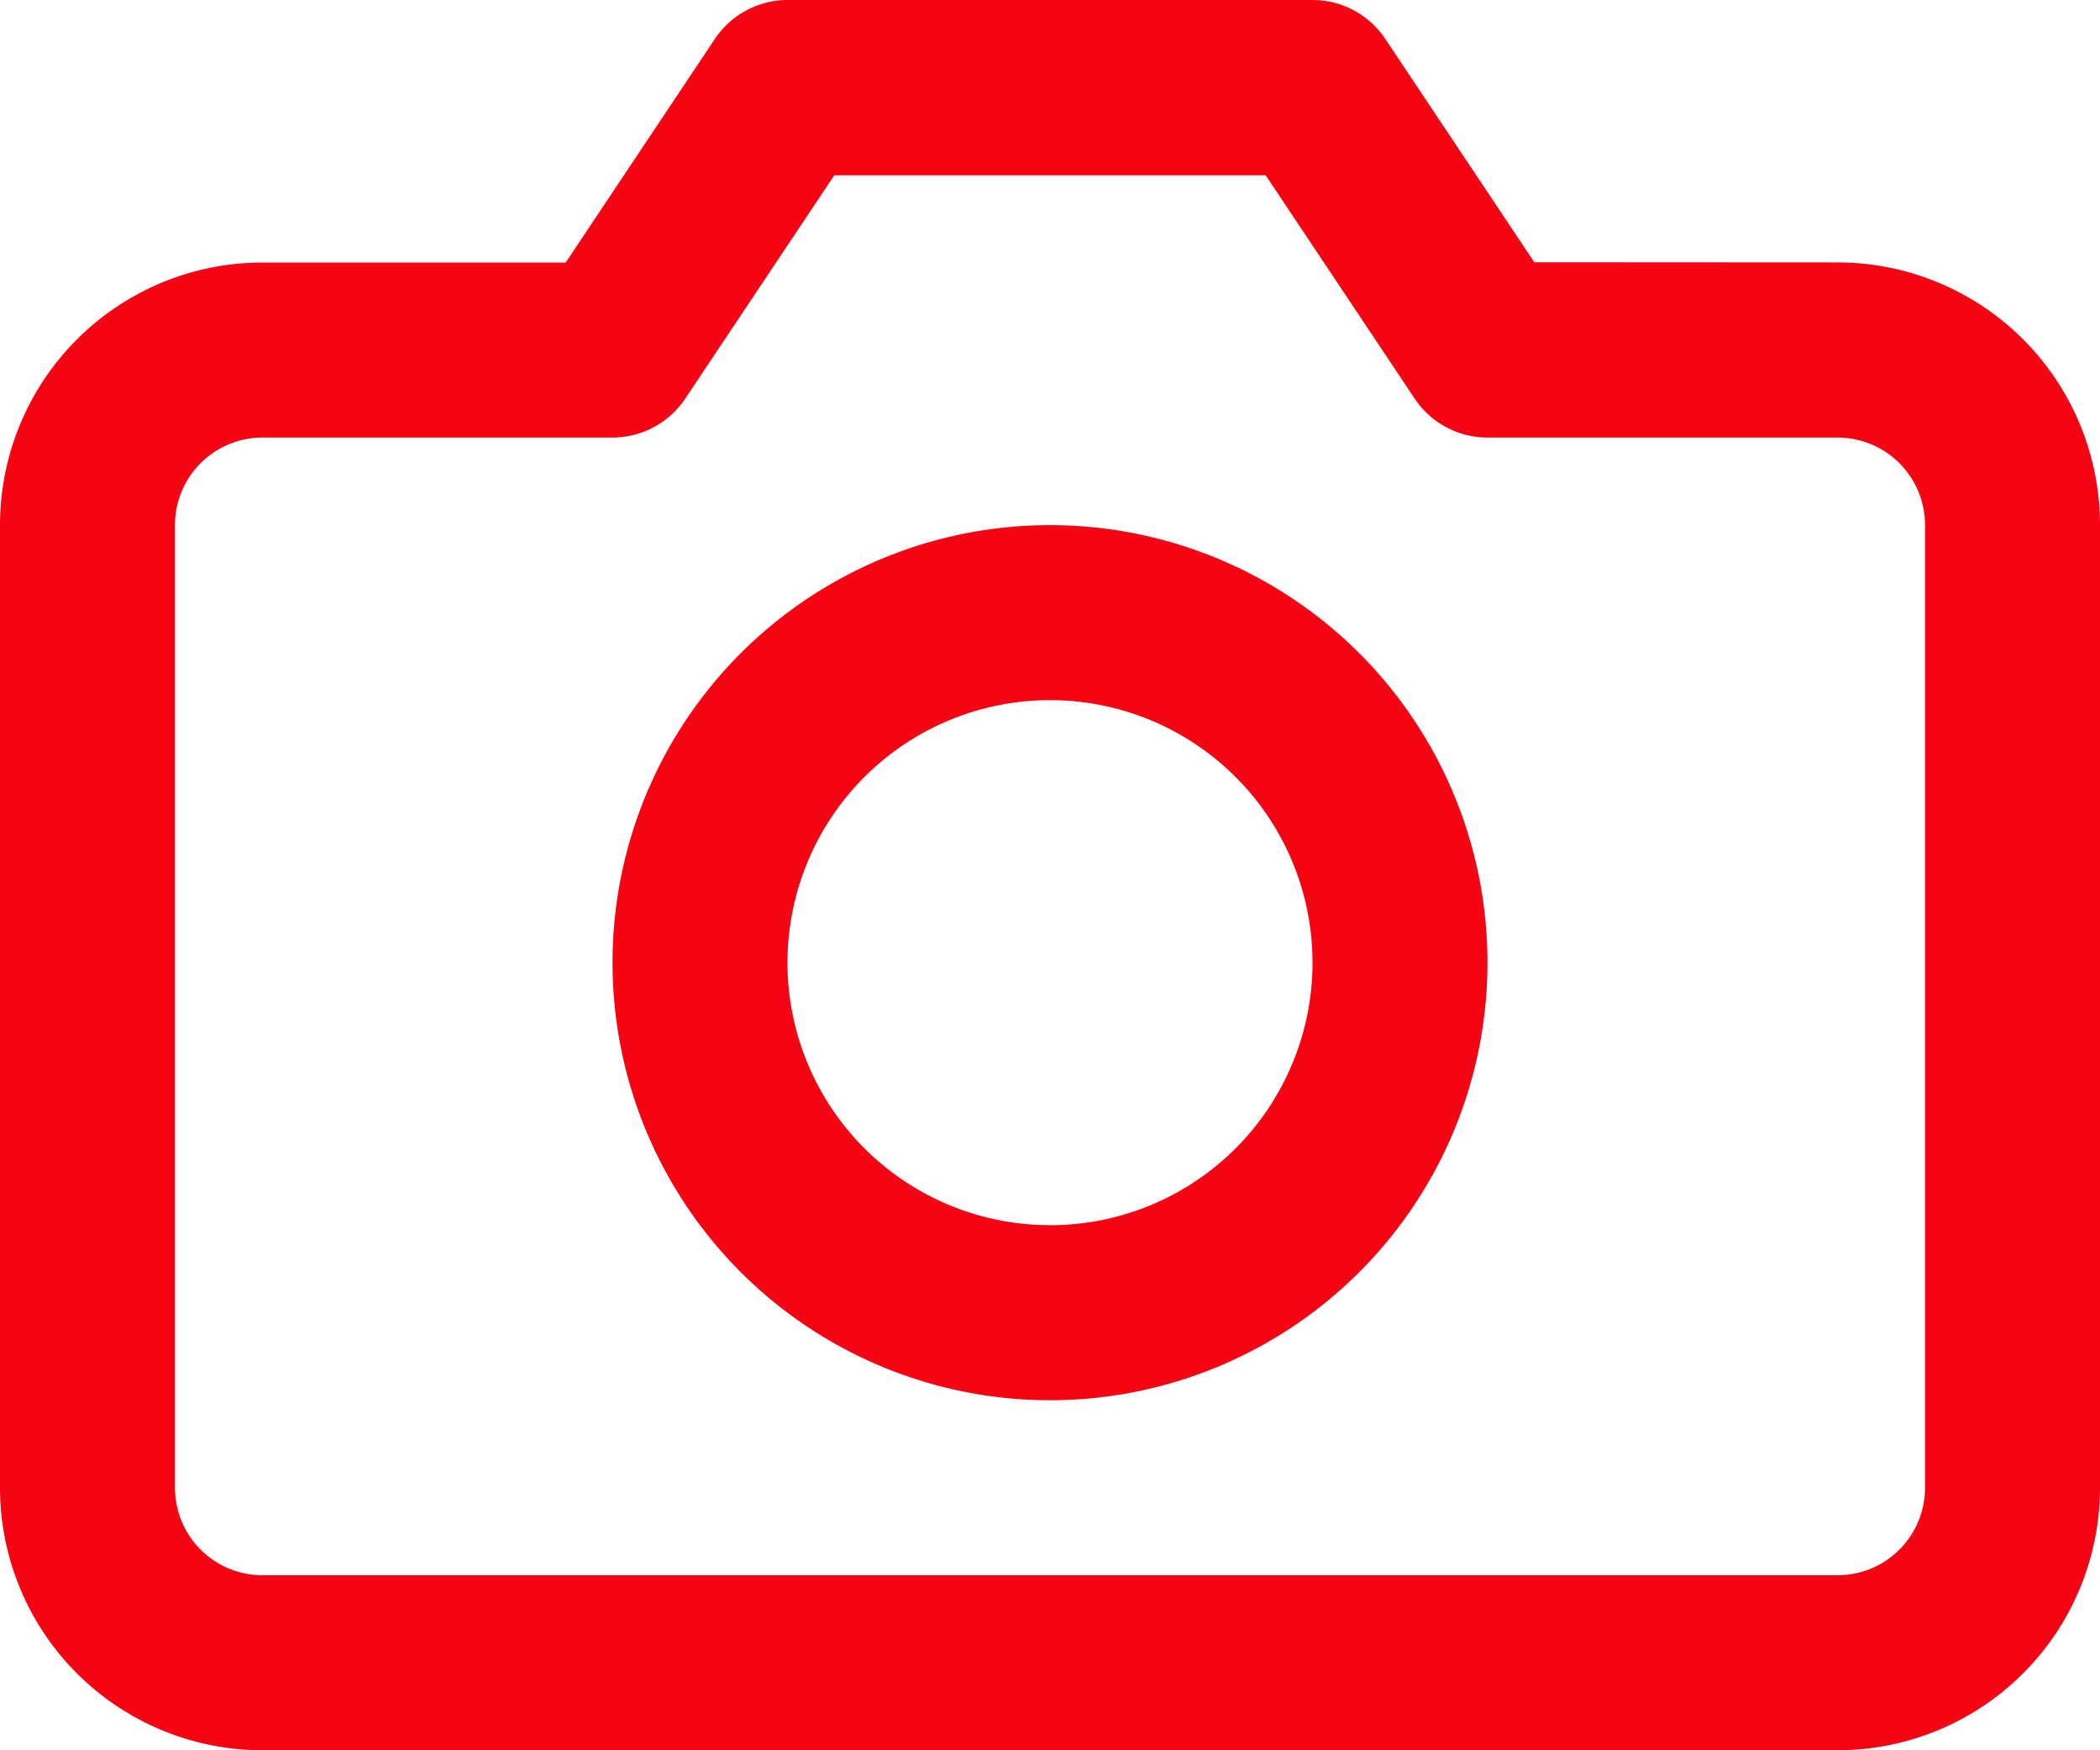 <svg xmlns="http://www.w3.org/2000/svg" width="38.56" height="32.133" viewBox="0 0 38.56 32.133">
    <g>
        <path fill="#f50514" d="M17.583 20.318a1.607 1.607 0 0 1-1.337.715H9.82a1.607 1.607 0 0 0-1.607 1.607v17.673A1.607 1.607 0 0 0 9.82 41.92h28.92a1.607 1.607 0 0 0 1.607-1.607V22.64a1.607 1.607 0 0 0-1.607-1.607h-6.427a1.607 1.607 0 0 1-1.337-.715l-2.736-4.1h-7.92zm21.157-2.5a4.82 4.82 0 0 1 4.82 4.82v17.675a4.82 4.82 0 0 1-4.82 4.82H9.82A4.82 4.82 0 0 1 5 40.313V22.64a4.82 4.82 0 0 1 4.82-4.82h5.567l2.736-4.1A1.607 1.607 0 0 1 19.46 13h9.64a1.607 1.607 0 0 1 1.337.715l2.736 4.1zM24.28 38.707a8.033 8.033 0 1 1 8.033-8.033 8.033 8.033 0 0 1-8.033 8.033zm0-3.213a4.82 4.82 0 1 0-4.82-4.82 4.82 4.82 0 0 0 4.82 4.819z" transform="translate(-5 -13)"/>
    </g>
</svg>
